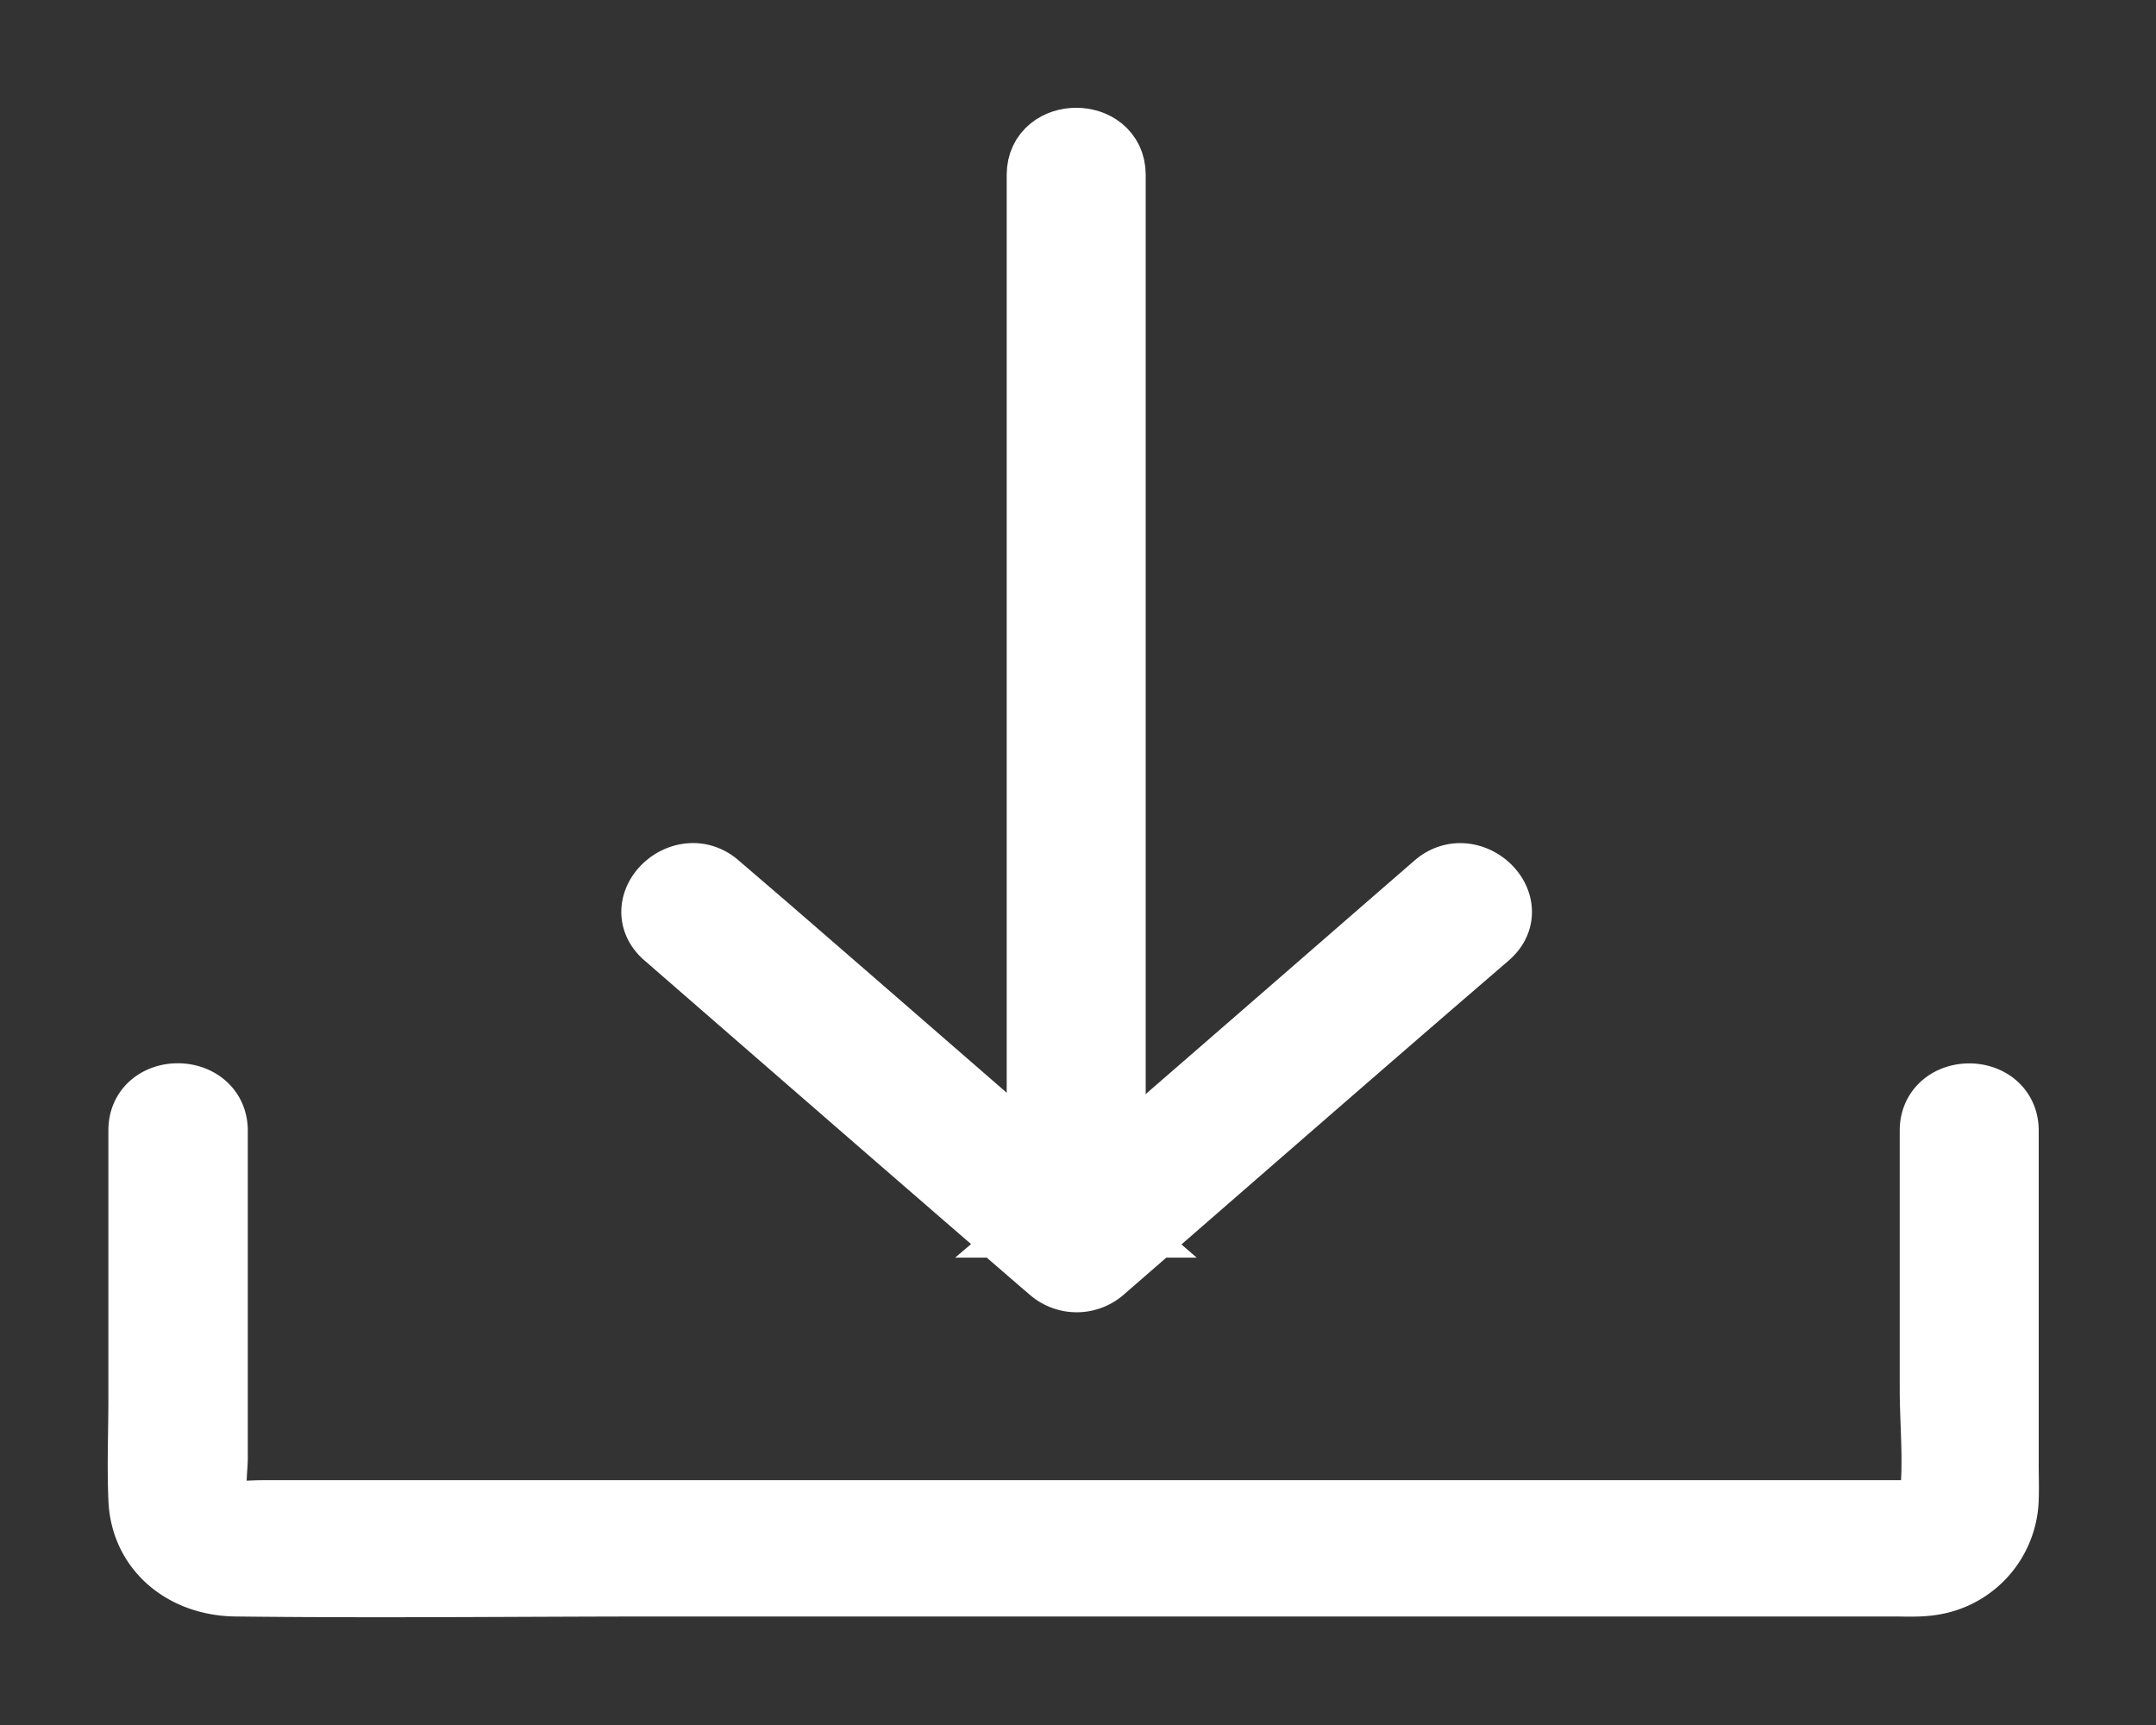 <svg width="15" height="12" fill="none" xmlns="http://www.w3.org/2000/svg"><rect width="100%" height="100%" fill="#333333" stroke="none"/><path d="M7.254 1.215v7.394c0 .29.467.29.467 0V1.215c0-.287-.467-.287-.467 0z" fill="#fff" stroke="#fff" stroke-width=".5"/><path d="M4.647 6.492c.78.678 1.562 1.359 2.346 2.037.112.096.22.191.333.287a.248.248 0 00.33 0c.78-.678 1.561-1.36 2.345-2.037l.333-.287c.224-.194-.109-.51-.33-.316-.78.677-1.561 1.358-2.345 2.036-.112.096-.221.192-.333.287h.33C6.874 7.821 6.093 7.14 5.31 6.462l-.333-.286c-.221-.195-.554.122-.33.316z" fill="#fff" stroke="#fff" stroke-width=".5"/><path d="M1.004 7.862v1.875c0 .23-.01.46 0 .69.013.34.286.562.632.568 1.001.012 2.003 0 3.005 0h8.533c.09 0 .184.006.274-.01a.582.582 0 00.486-.558c.003-.077 0-.152 0-.23V7.865c0-.29-.467-.29-.467 0v1.792c0 .248.028.51 0 .758-.013.126-.097.132-.202.132H1.823c-.072 0-.153.009-.225 0-.18-.024-.124-.281-.124-.407V7.863c-.003-.287-.47-.29-.47 0z" fill="#fff" stroke="#fff" stroke-width=".5"/></svg>